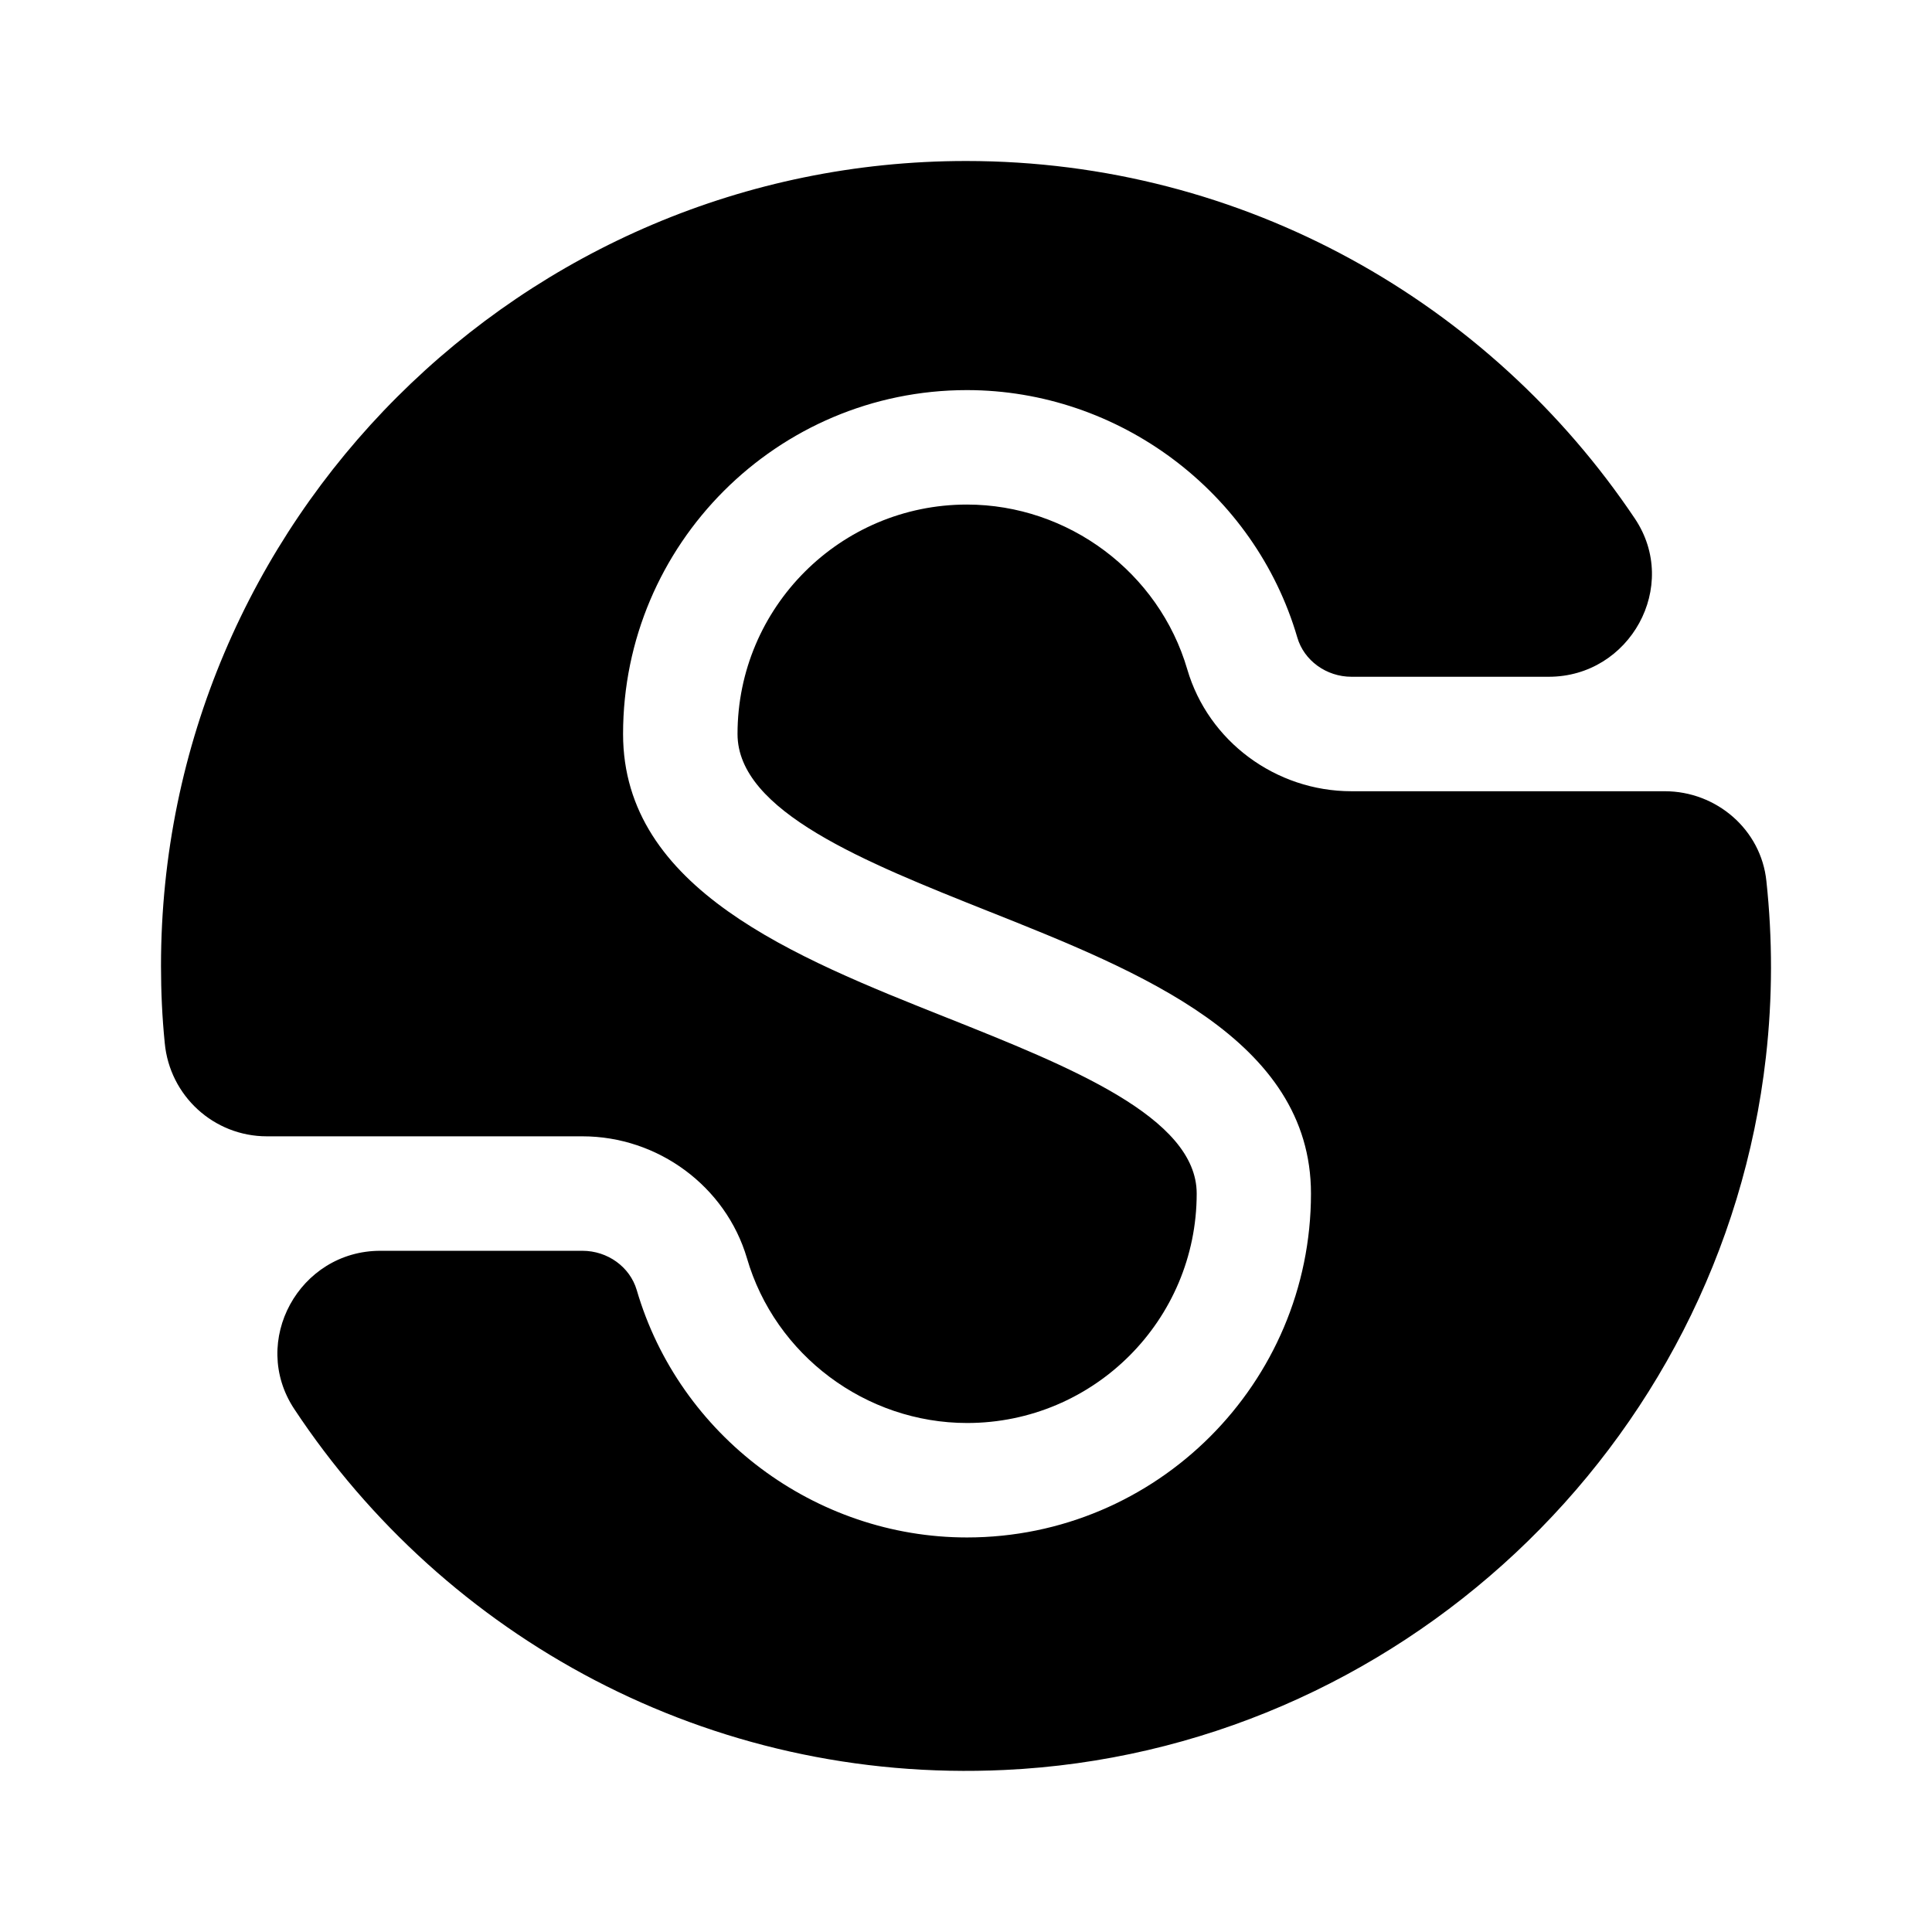 <svg width="120" height="120" viewBox="0 0 120 120" fill="none" xmlns="http://www.w3.org/2000/svg">
<path d="M36.175 70.579H16.578C13.278 70.579 10.541 68.064 10.233 64.786C10.074 63.205 10 61.613 10 59.989C10 32.432 32.43 10 60.005 10C77.3 10 92.568 18.828 101.544 32.209C104.355 36.401 101.247 42.035 96.196 42.035H83.942C82.382 42.035 80.992 41.027 80.578 39.595C77.936 30.554 69.491 24.23 60.058 24.23C48.271 24.23 38.7 33.812 38.7 45.59C38.7 55.214 49.374 59.459 58.796 63.205C66.435 66.25 74.329 69.391 74.329 74.134C74.329 81.997 67.942 88.385 60.069 88.385C53.777 88.385 48.143 84.172 46.393 78.145C45.077 73.689 40.875 70.579 36.175 70.579Z" fill="url(#paint0_linear_864_39695)"/>
<path d="M109.682 65.666C106.934 89.881 86.732 108.801 62.393 109.936C43.995 110.806 27.634 101.67 18.276 87.515C15.496 83.313 18.584 77.689 23.623 77.689H36.175C37.735 77.689 39.125 78.686 39.549 80.129C42.191 89.17 50.626 95.494 60.058 95.494C71.846 95.494 81.427 85.912 81.427 74.134C81.427 64.563 70.796 60.34 61.406 56.604C53.735 53.548 45.809 50.397 45.809 45.59C45.809 37.727 52.196 31.339 60.058 31.339C66.35 31.339 71.984 35.552 73.745 41.579C75.05 46.036 79.231 49.145 83.942 49.145H103.401C106.615 49.145 109.385 51.532 109.714 54.726C110.095 58.281 110.106 61.942 109.682 65.666Z" fill="url(#paint1_linear_864_39695)"/>
<defs>
<linearGradient id="paint0_linear_864_39695" x1="18.5" y1="10" x2="79.204" y2="79.528" gradientUnits="userSpaceOnUse">
<stop stopColor="#E6FD96"/>
<stop offset="1" stopColor="#A5B862"/>
</linearGradient>
<linearGradient id="paint1_linear_864_39695" x1="41.306" y1="34.561" x2="65.277" y2="106.089" gradientUnits="userSpaceOnUse">
<stop stopColor="#56BCD2"/>
<stop offset="0.266" stopColor="#64B0C1"/>
<stop offset="0.52" stopColor="#4D9AAB"/>
<stop offset="1" stopColor="#3A6771"/>
</linearGradient>
</defs>
</svg>
